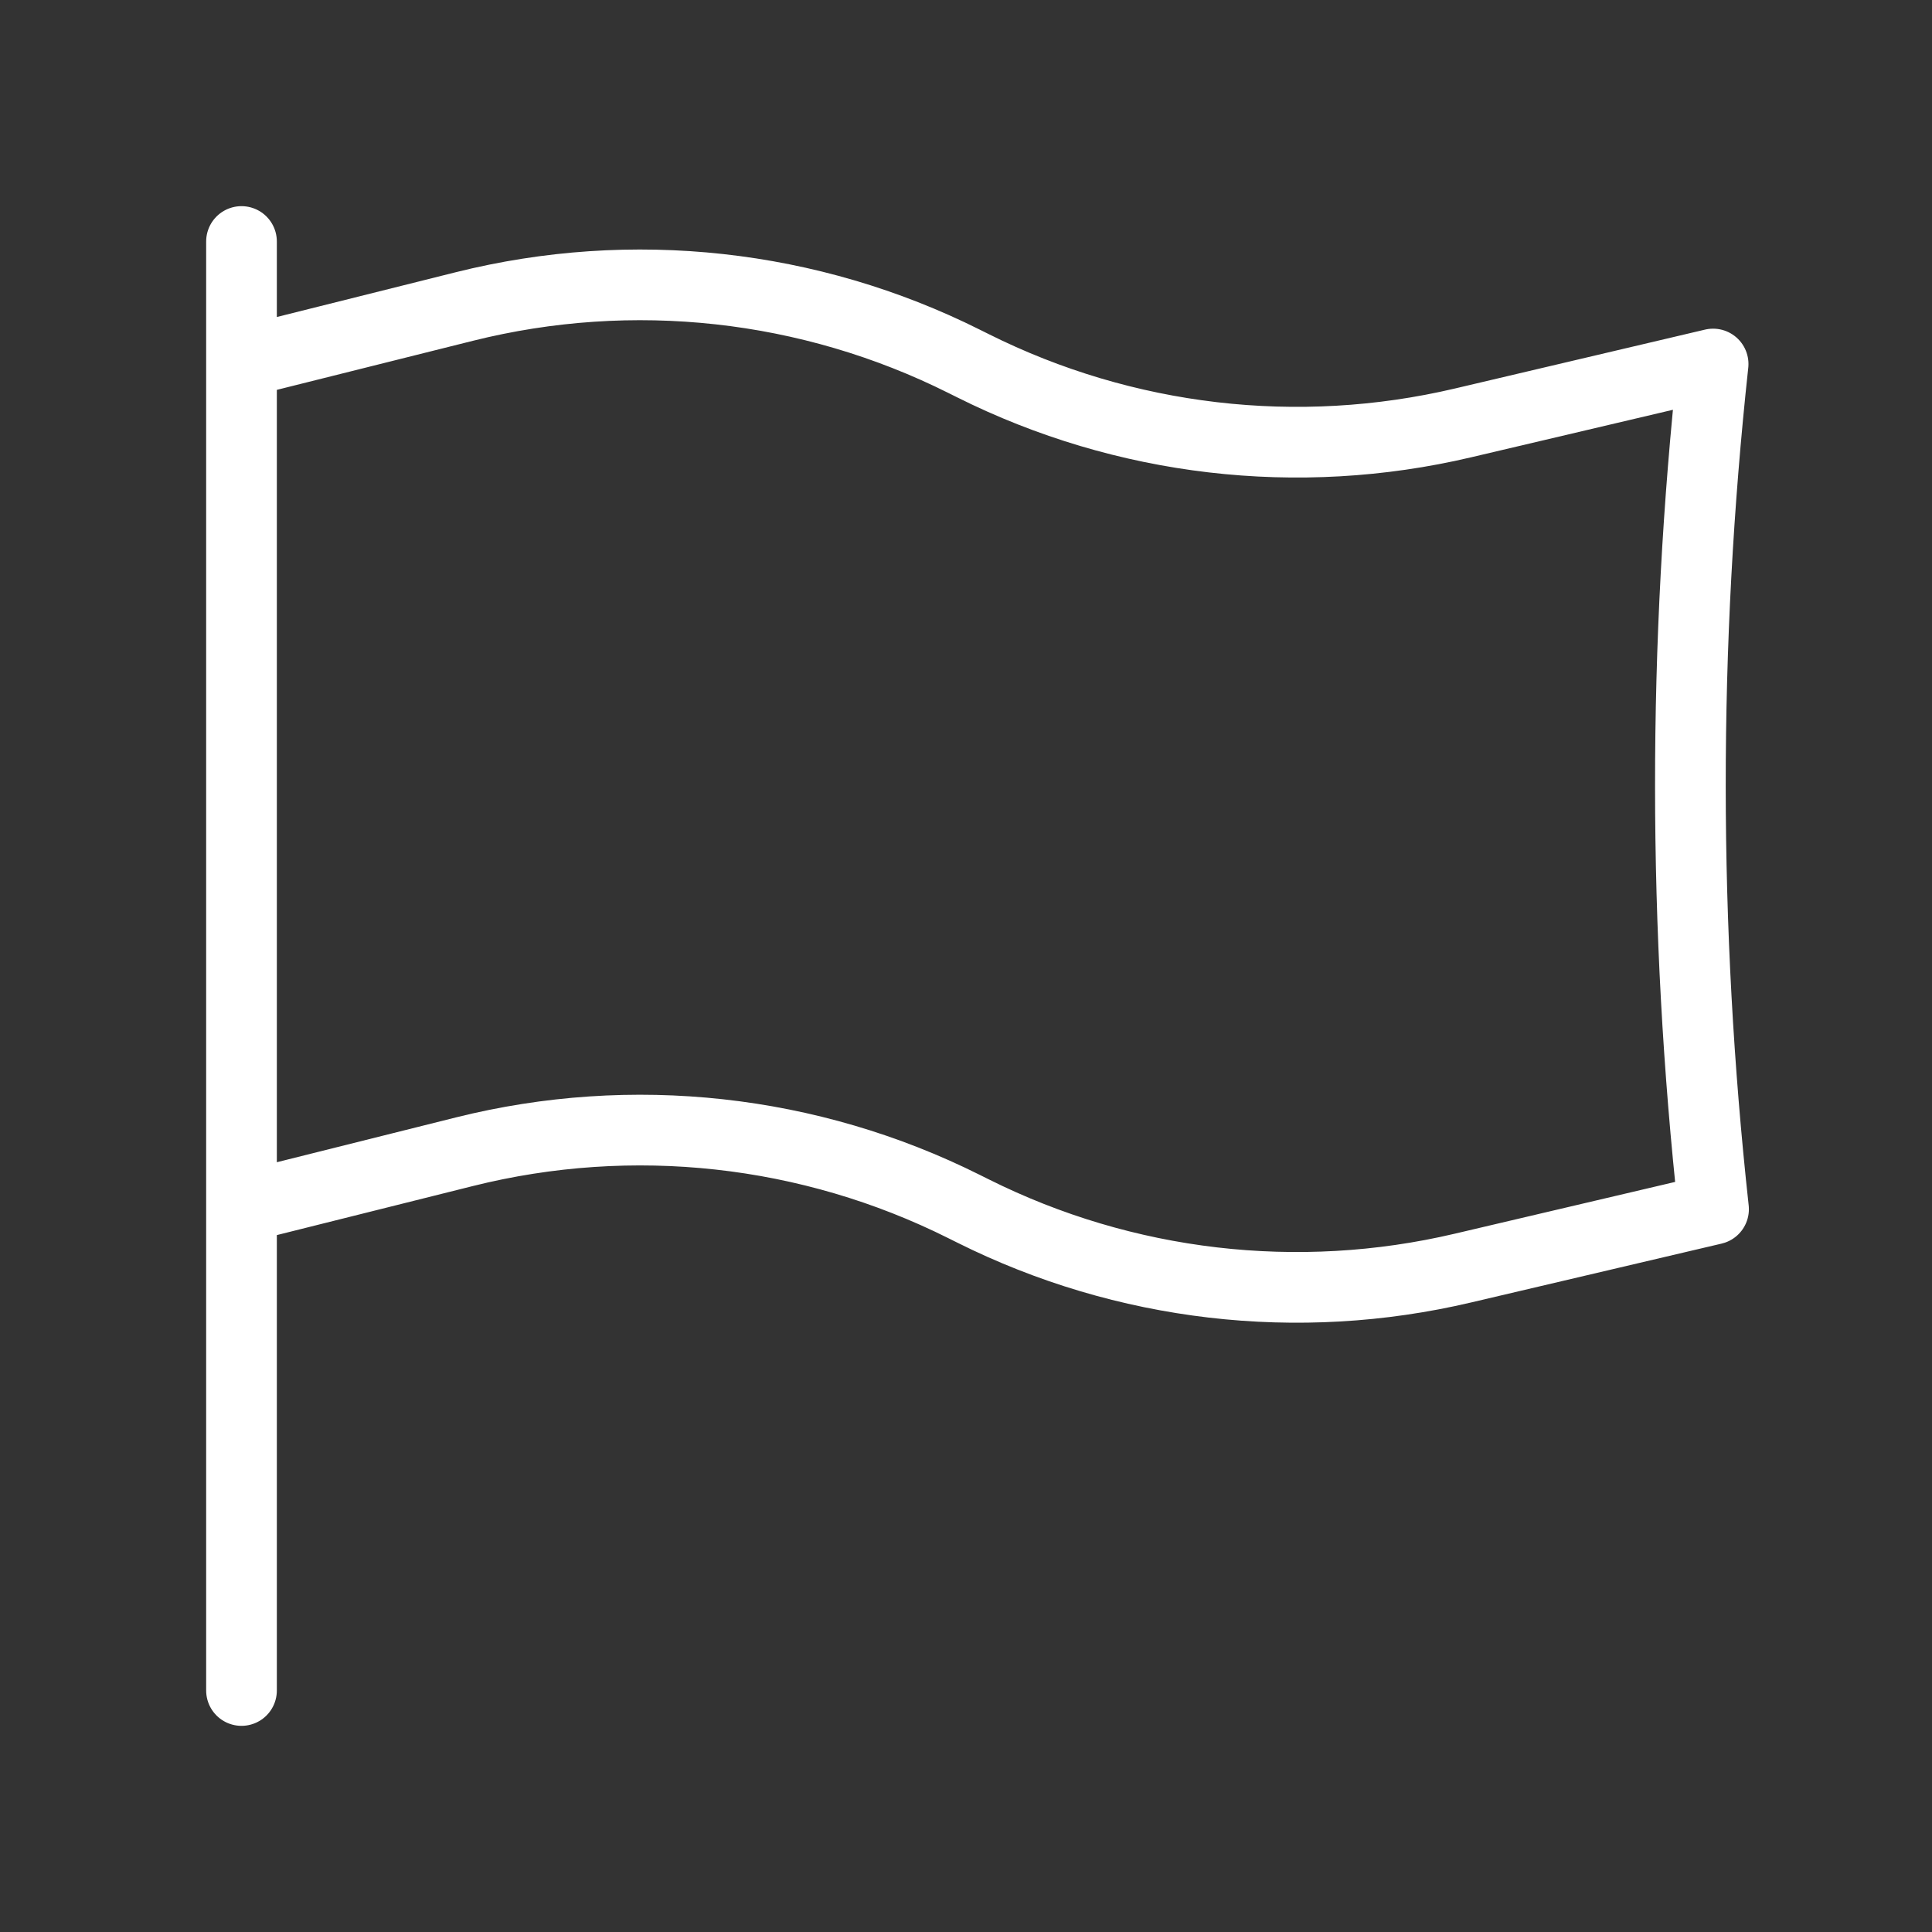 <svg width="41" height="41" viewBox="0 0 41 41" fill="none" xmlns="http://www.w3.org/2000/svg">
<rect x="0" y="0" width="41" height="41" fill="#333333" stroke="none"/>
<path d="M5.125 5.125V7.688M5.125 7.688L9.857 6.504C13.418 5.614 17.18 6.027 20.462 7.669L20.647 7.761C23.863 9.369 27.542 9.799 31.042 8.976L36.355 7.725C35.709 13.686 35.712 19.7 36.364 25.661L31.044 26.911C27.543 27.735 23.864 27.306 20.647 25.698L20.462 25.606C17.18 23.964 13.418 23.551 9.857 24.441L5.125 25.625M5.125 7.688V25.625M5.125 35.875V25.625" stroke="white" stroke-width="1.5" stroke-linecap="round" stroke-linejoin="round"/>
</svg>
